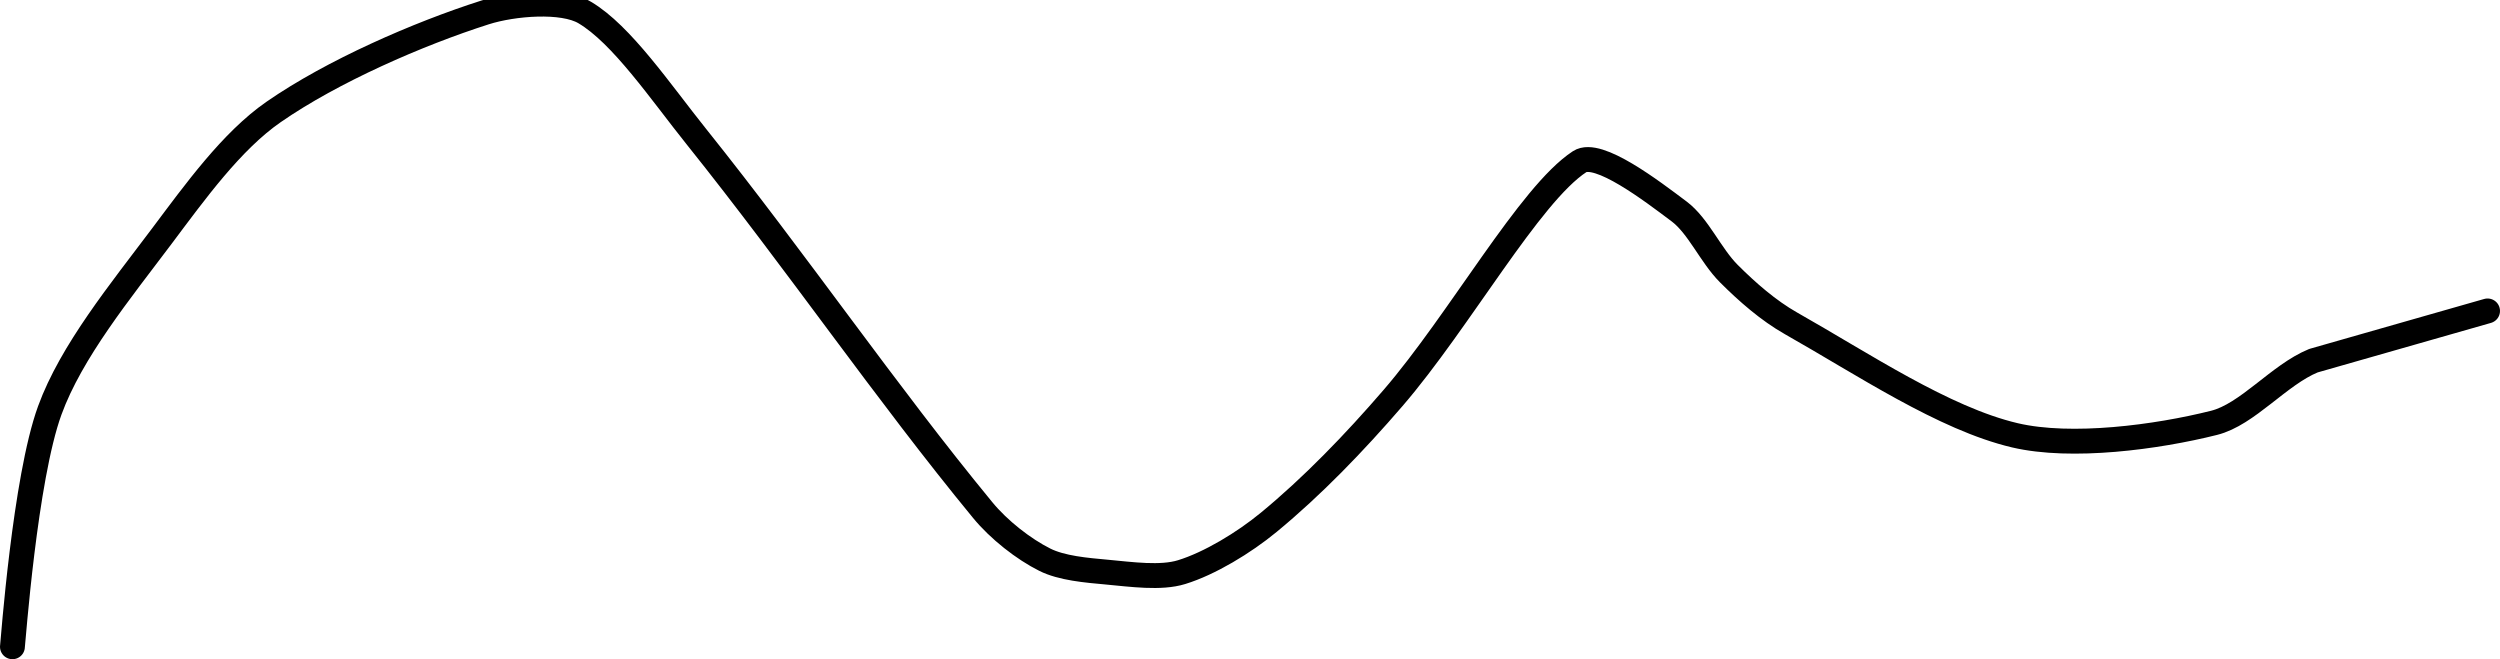 <?xml version="1.0" encoding="UTF-8" standalone="no"?><!DOCTYPE svg PUBLIC "-//W3C//DTD SVG 1.1//EN" "http://www.w3.org/Graphics/SVG/1.1/DTD/svg11.dtd"><svg xmlns="http://www.w3.org/2000/svg" version="1.1" width="201" height="53"><path fill="none" stroke="#000000" stroke-width="2" stroke-linecap="round" stroke-linejoin="round" d="M 1 52 c 0.05 -0.33 1 -13.51 3 -19 c 1.73 -4.75 5.68 -9.58 9 -14 c 2.68 -3.57 5.62 -7.66 9 -10 c 4.72 -3.27 11.61 -6.28 17 -8 c 2.29 -0.73 6.23 -1.04 8 0 c 2.98 1.75 6.13 6.42 9 10 c 8.06 10.07 15.24 20.57 23 30 c 1.31 1.6 3.3 3.15 5 4 c 1.35 0.68 3.33 0.85 5 1 c 1.96 0.18 4.32 0.52 6 0 c 2.25 -0.69 5.01 -2.36 7 -4 c 3.5 -2.88 6.89 -6.39 10 -10 c 5.33 -6.18 10.99 -16.38 15 -19 c 1.48 -0.97 5.84 2.38 8 4 c 1.55 1.16 2.53 3.53 4 5 c 1.47 1.47 3.18 2.97 5 4 c 5.72 3.23 12.29 7.66 18 9 c 4.55 1.07 11.42 0.15 16 -1 c 2.7 -0.67 5.22 -3.86 8 -5 l 14 -4"/></svg>